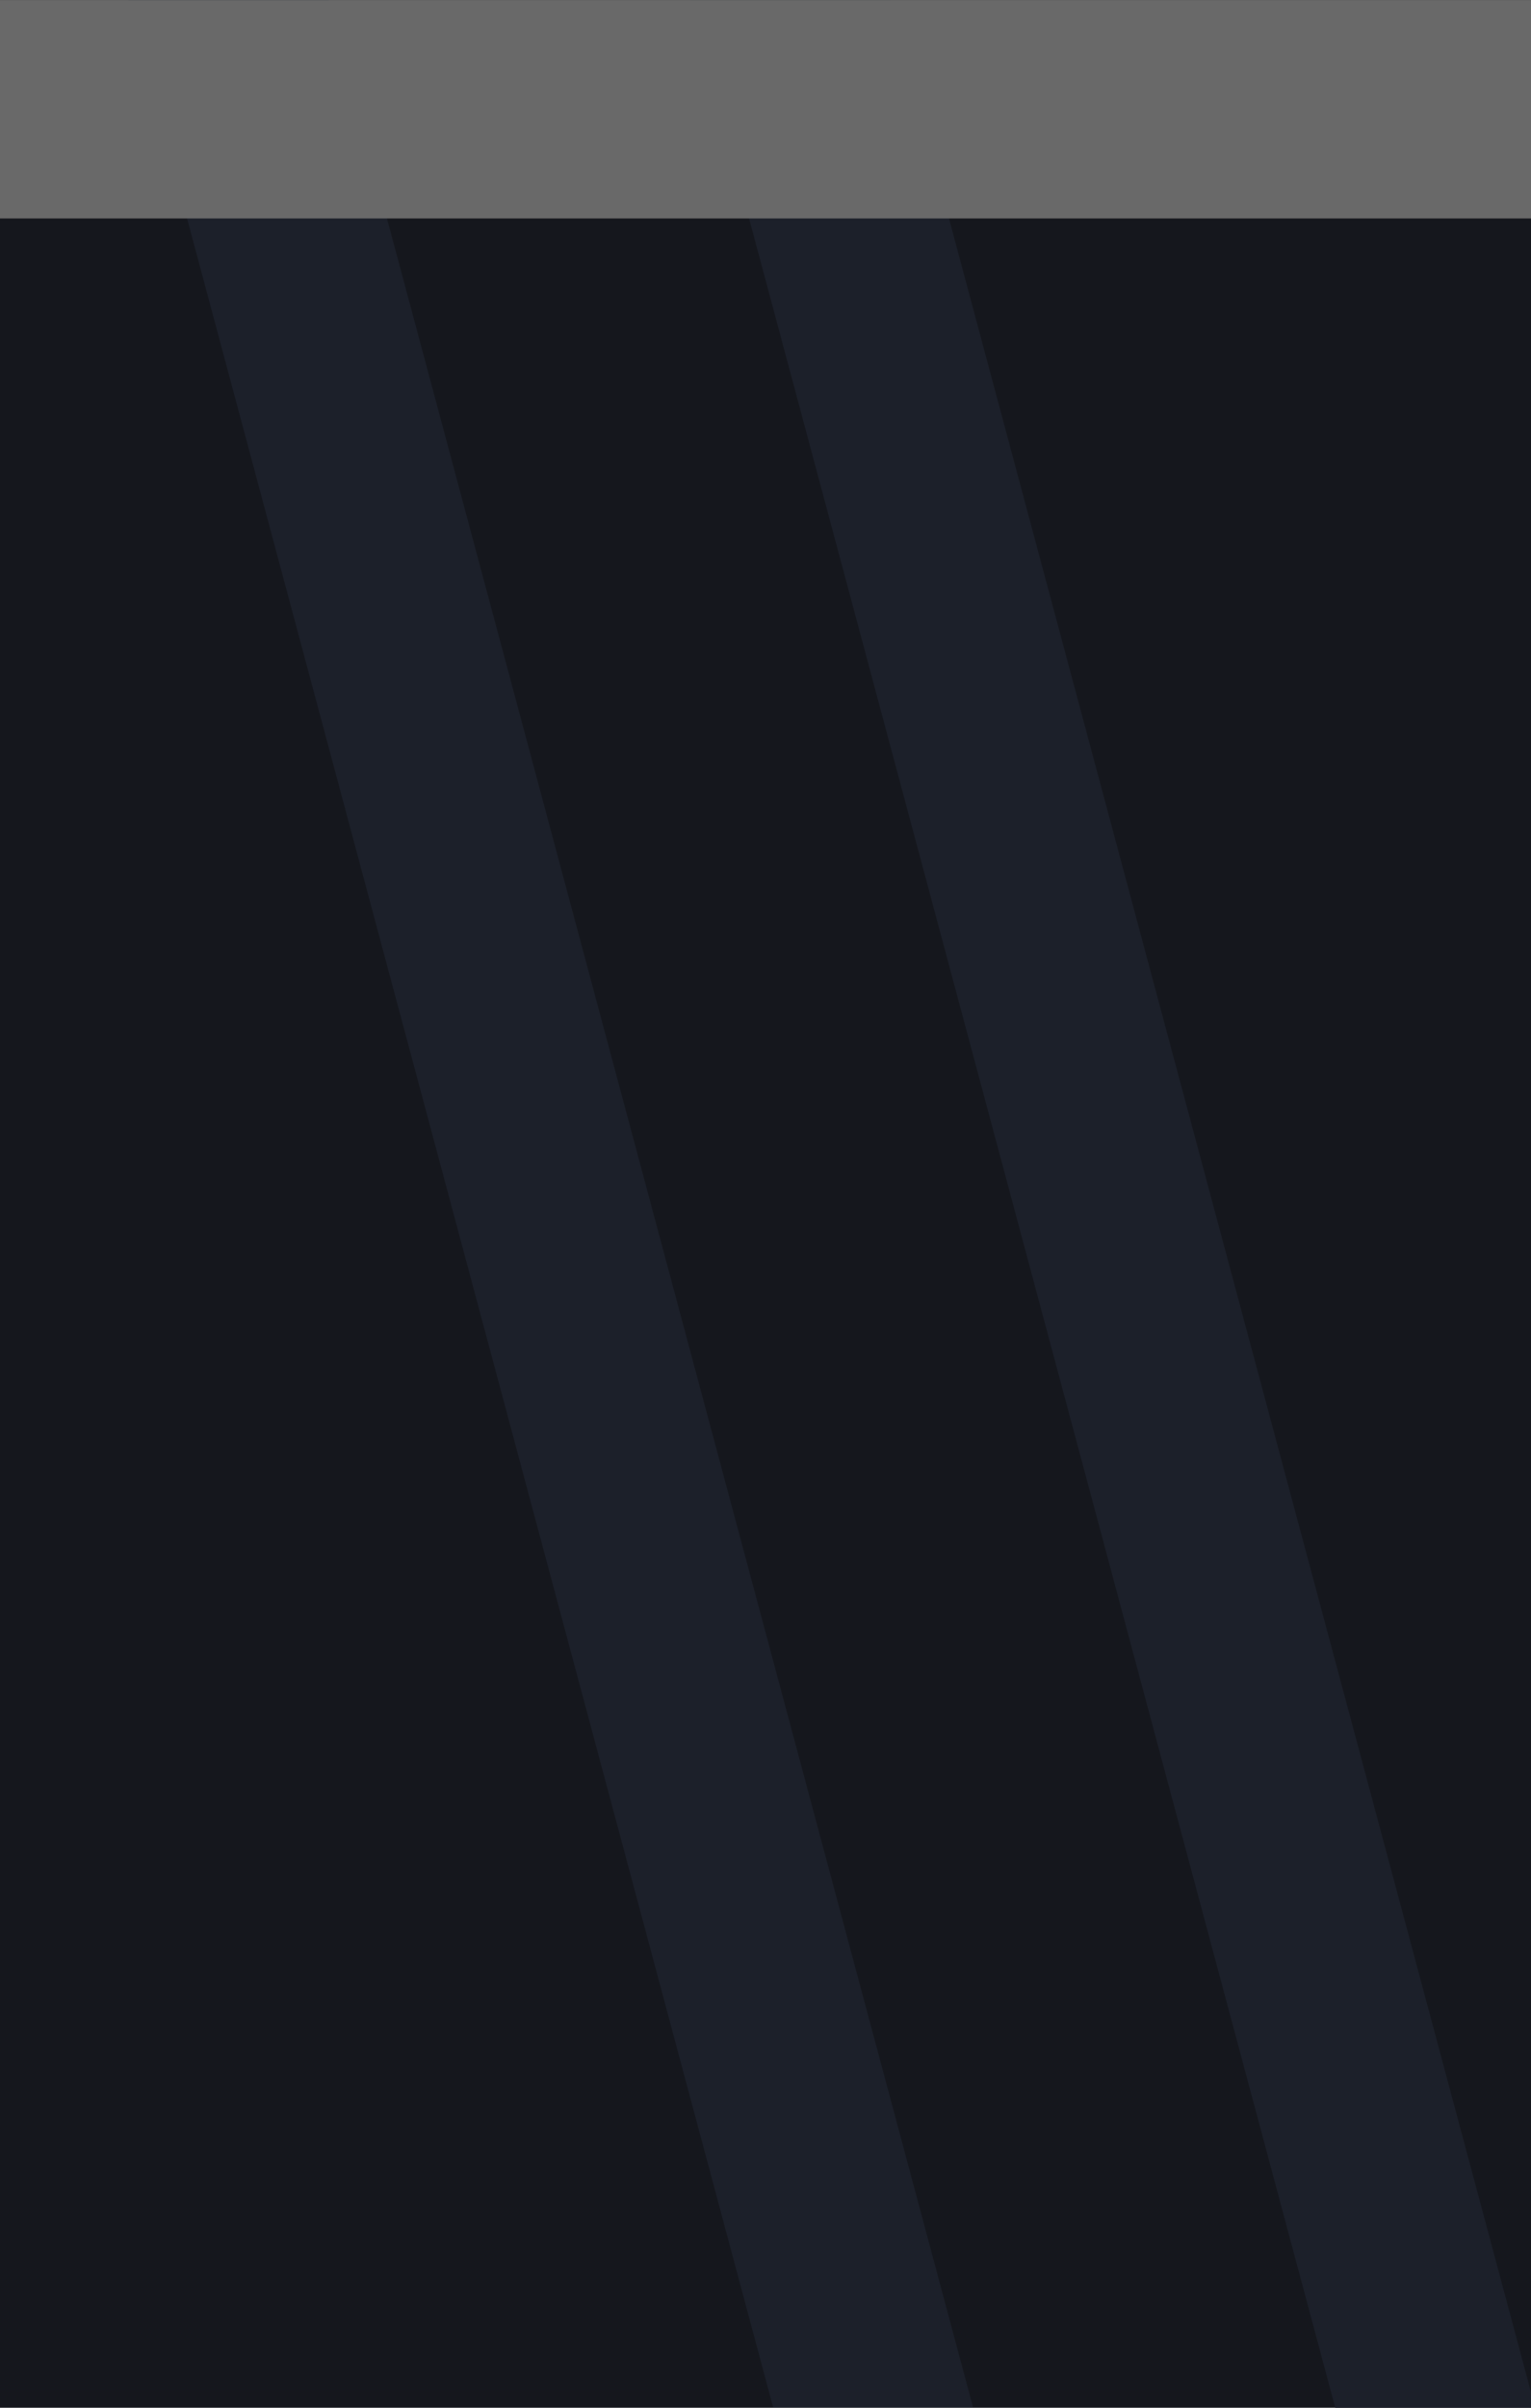 <?xml version="1.0" encoding="UTF-8" standalone="no"?>
<svg
   xmlns:dc="http://purl.org/dc/elements/1.1/"
   xmlns:cc="http://creativecommons.org/ns#"
   xmlns:rdf="http://www.w3.org/1999/02/22-rdf-syntax-ns#"
   xmlns:svg="http://www.w3.org/2000/svg"
   xmlns="http://www.w3.org/2000/svg"
   xmlns:sodipodi="http://sodipodi.sourceforge.net/DTD/sodipodi-0.dtd"
   xmlns:inkscape="http://www.inkscape.org/namespaces/inkscape"
   width="14"
   height="22"
   viewBox="0 0 14 22"
   version="1.1"
   id="svg6"
   sodipodi:docname="title_left_inactive.svg"
   inkscape:version="0.92.4 5da689c313, 2019-01-14">
  <defs
     id="defs10" />
  <sodipodi:namedview
     pagecolor="#ffffff"
     bordercolor="#666666"
     borderopacity="1"
     objecttolerance="10"
     gridtolerance="10"
     guidetolerance="10"
     inkscape:pageopacity="0"
     inkscape:pageshadow="2"
     inkscape:window-width="1920"
     inkscape:window-height="1026"
     id="namedview8"
     showgrid="false"
     inkscape:zoom="11.313709"
     inkscape:cx="-28.423737"
     inkscape:cy="13.698132"
     inkscape:window-x="1440"
     inkscape:window-y="32"
     inkscape:window-maximized="1"
     inkscape:current-layer="svg6" />
  <rect
     style="fill:#15171d;fill-opacity:1;stroke-width:2.198"
     y="0.001"
     x="-0.012"
     id="rect822"
     height="21.999"
     width="14.049" />
  <g
     transform="matrix(-1,0,0,1,14.069,0)"
     id="g845">
    <g
       transform="matrix(-1,0,0,1,16.494,3.9e-6)"
       id="g828">
      <path
         style="fill:#1c202a;fill-opacity:1;stroke:none;stroke-width:1px;stroke-linecap:butt;stroke-linejoin:miter;stroke-opacity:1"
         d="M 9.495,21.997 3.601,9.9311769e-4 h 1.828 L 11.323,21.997 Z"
         id="path1058"
         inkscape:connector-curvature="0" />
    </g>
    <g
       transform="matrix(-1,0,0,1,11.354,0.003)"
       id="g828-3">
      <path
         style="fill:#1c202a;fill-opacity:1;stroke:none;stroke-width:1px;stroke-linecap:butt;stroke-linejoin:miter;stroke-opacity:1"
         d="M 9.495,21.997 3.601,9.9311769e-4 h 1.828 L 11.323,21.997 Z"
         id="path1058-6"
         inkscape:connector-curvature="0" />
    </g>
  </g>
  <rect
     style="opacity:1;fill:#696969;fill-opacity:1;stroke:none;stroke-width:4.391;stroke-linecap:round;stroke-linejoin:round;stroke-miterlimit:4;stroke-dasharray:none;stroke-opacity:0;paint-order:normal"
     id="rect814"
     width="14.104"
     height="1.995"
     x="-0.012"
     y="0.001" />
</svg>
